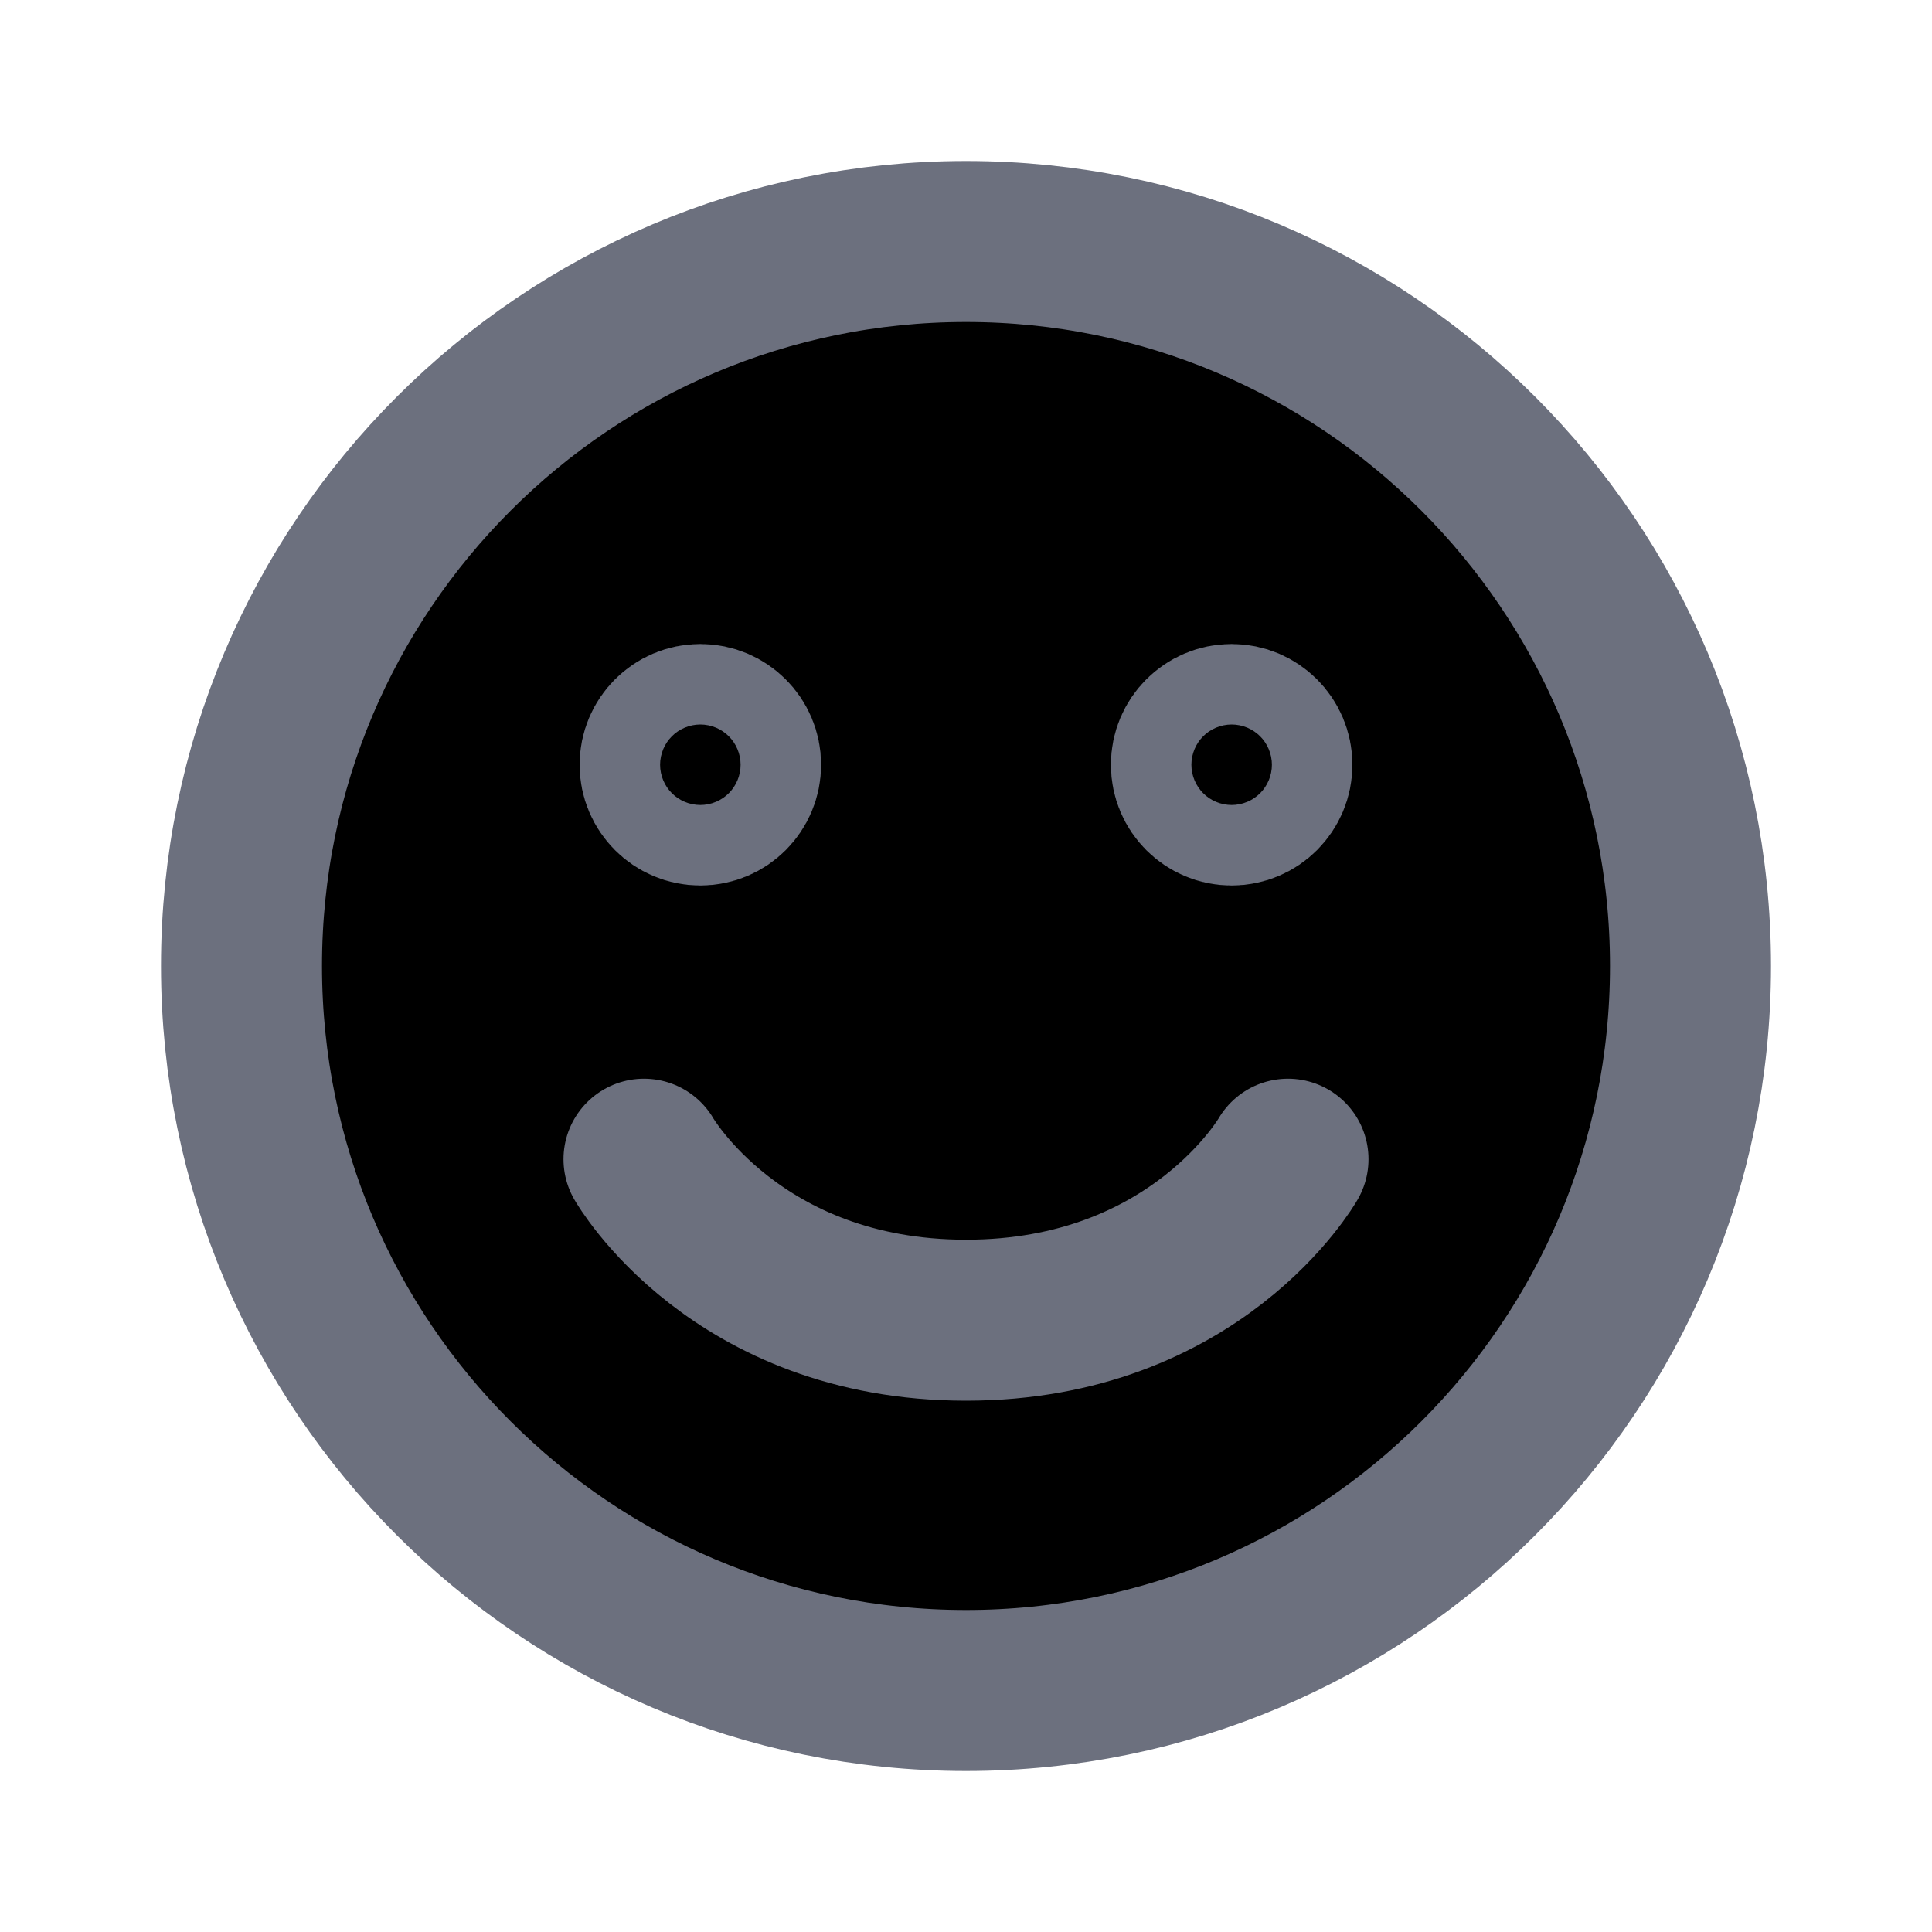 <svg width="12" height="12" viewBox="0 0 12 12" xmlns="http://www.w3.org/2000/svg">
<path d="M6 1.5C8.485 1.5 10.5 3.515 10.5 6C10.5 8.485 8.485 10.5 6 10.5C3.515 10.5 1.5 8.485 1.5 6C1.5 3.515 3.515 1.5 6 1.5Z" stroke="#6C707E" stroke-linecap="round" stroke-linejoin="round"/>
<path d="M4 7.2C4 7.2 4.571 8.2 6 8.2C7.429 8.2 8 7.2 8 7.2" stroke="#6C707E" stroke-linecap="round" stroke-linejoin="round"/>
<path d="M4.35 4.5C4.488 4.5 4.6 4.612 4.6 4.75C4.6 4.888 4.488 5 4.35 5C4.212 5 4.1 4.888 4.1 4.75C4.1 4.612 4.212 4.5 4.35 4.5Z" stroke="#6C707E"/>
<path d="M7.65 4.5C7.788 4.5 7.9 4.612 7.9 4.75C7.9 4.888 7.788 5 7.65 5C7.512 5 7.4 4.888 7.4 4.75C7.4 4.612 7.512 4.5 7.65 4.5Z" stroke="#6C707E"/>
</svg>
